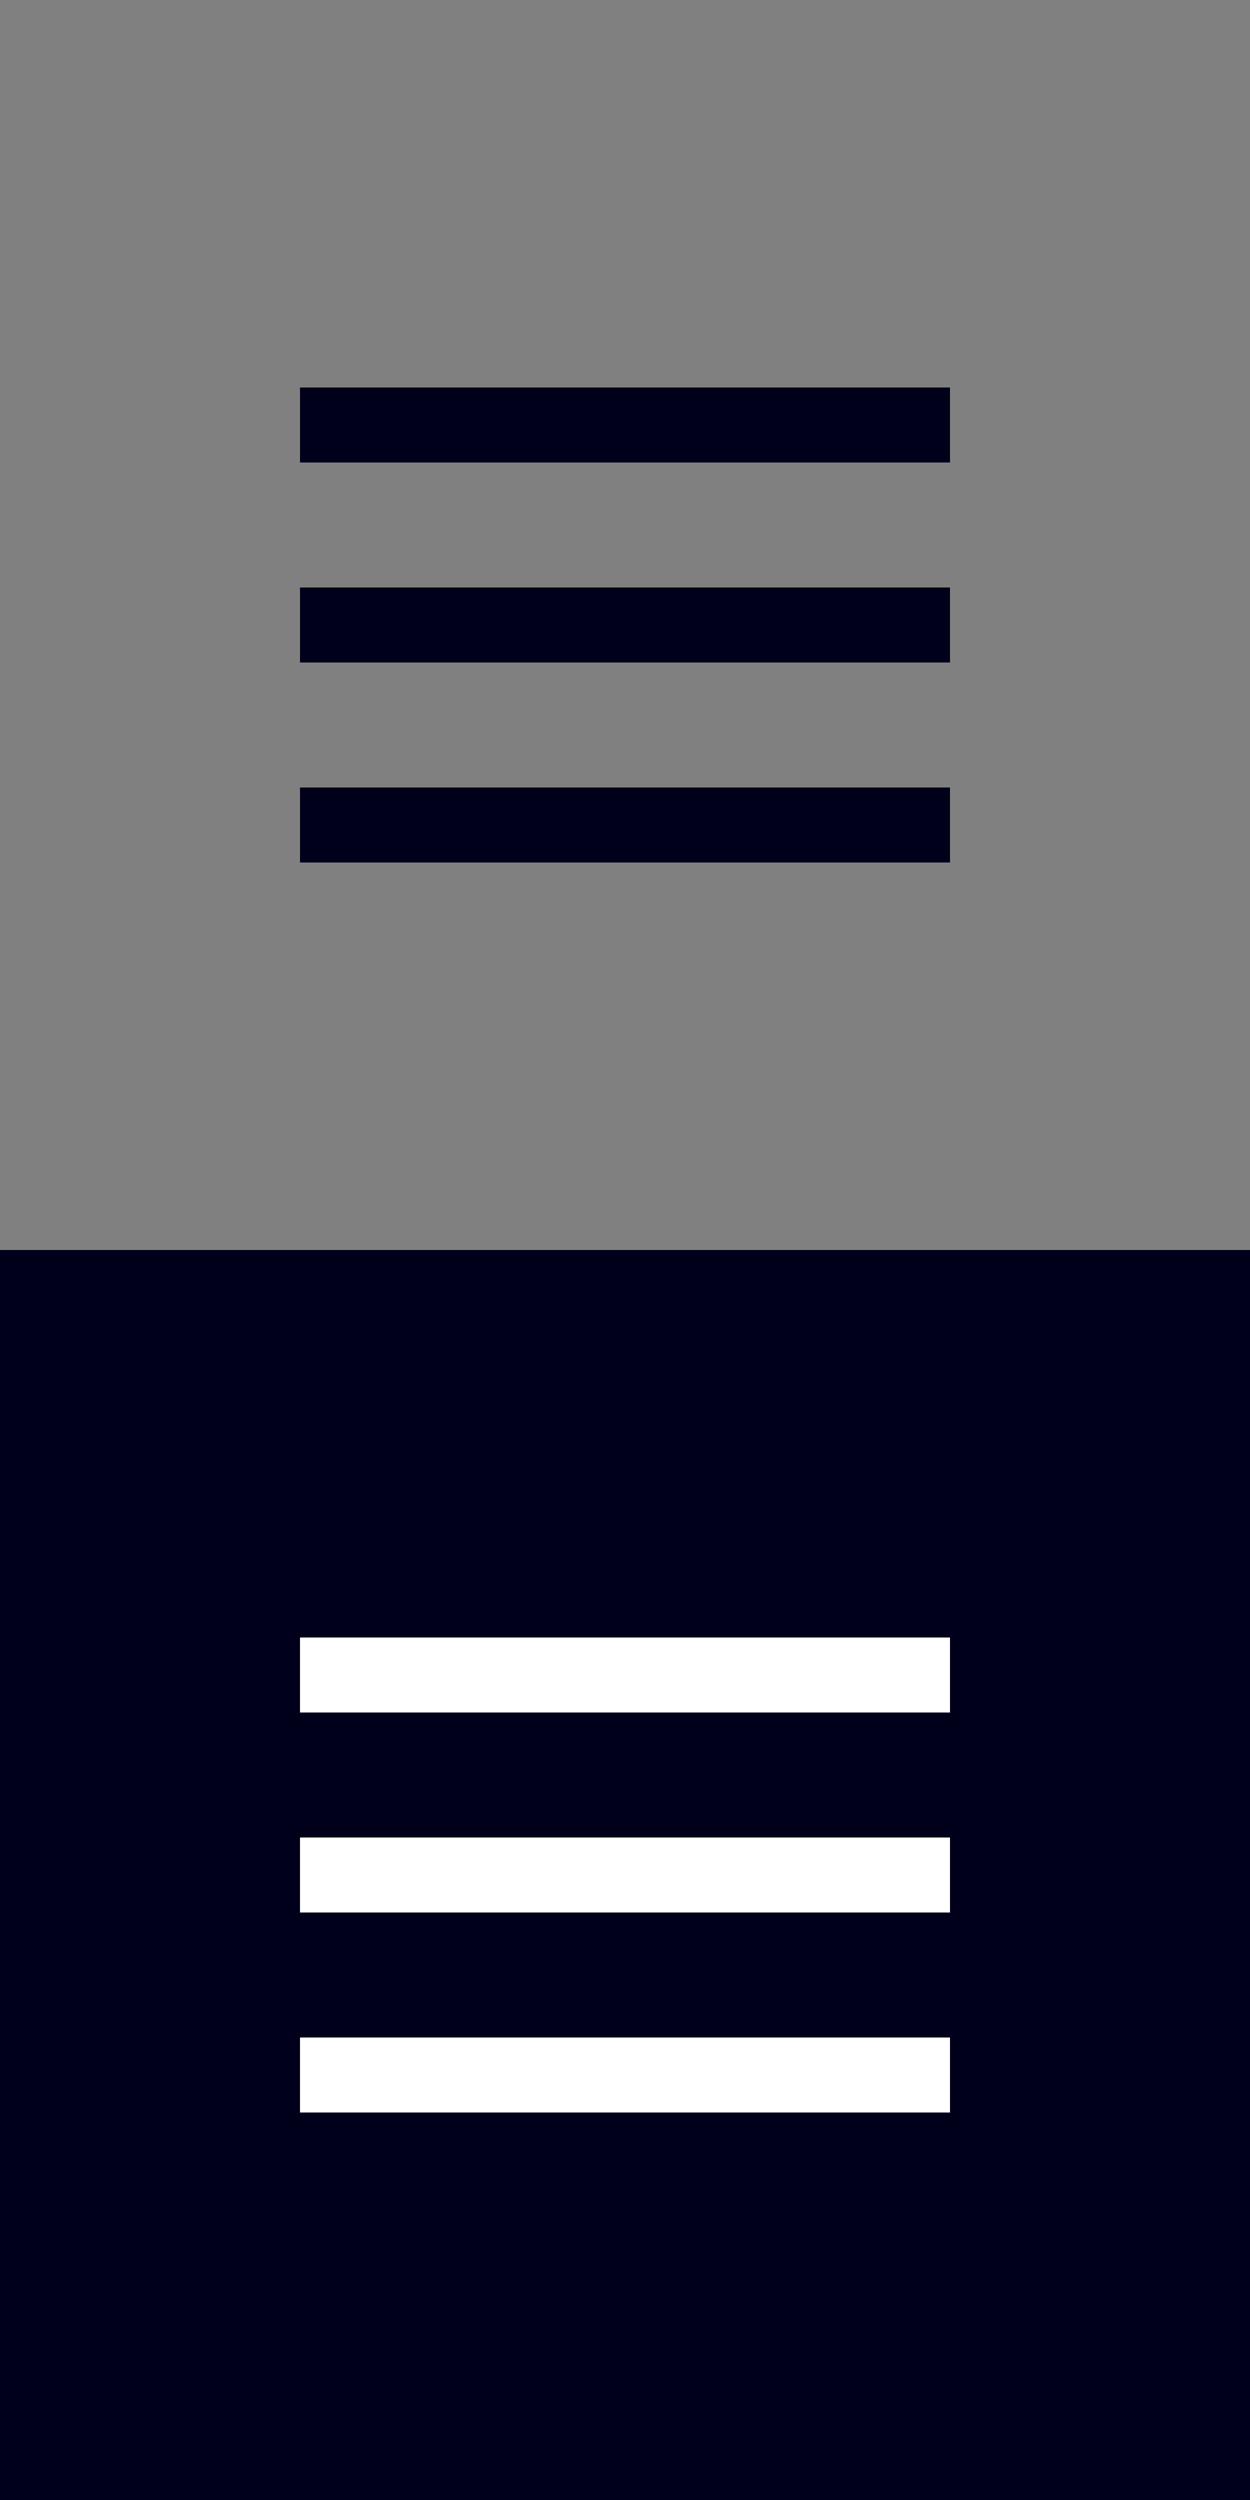 <?xml version="1.0" encoding="utf-8"?>
<svg version="1.1" xmlns="http://www.w3.org/2000/svg" xmlns:xlink="http://www.w3.org/1999/xlink" x="0px" y="0px" viewBox="0 0 50 100" enable-background="new 0 0 50 100" xml:space="preserve">
<rect x="0" y="0" width="50" height="100" fill="#808080" stroke="none"/>
<rect fill="#00001a" x="0" y="50" width="50" height="50"/>
<path fill="none" stroke="#fff" stroke-width="3" d="M12,67h26 M12,75h26 M12,83h26"/>
<path fill="none" stroke="#00001a" stroke-width="3" d="M12,17h26 M12,25h26 M12,33h26"/>
</svg>
